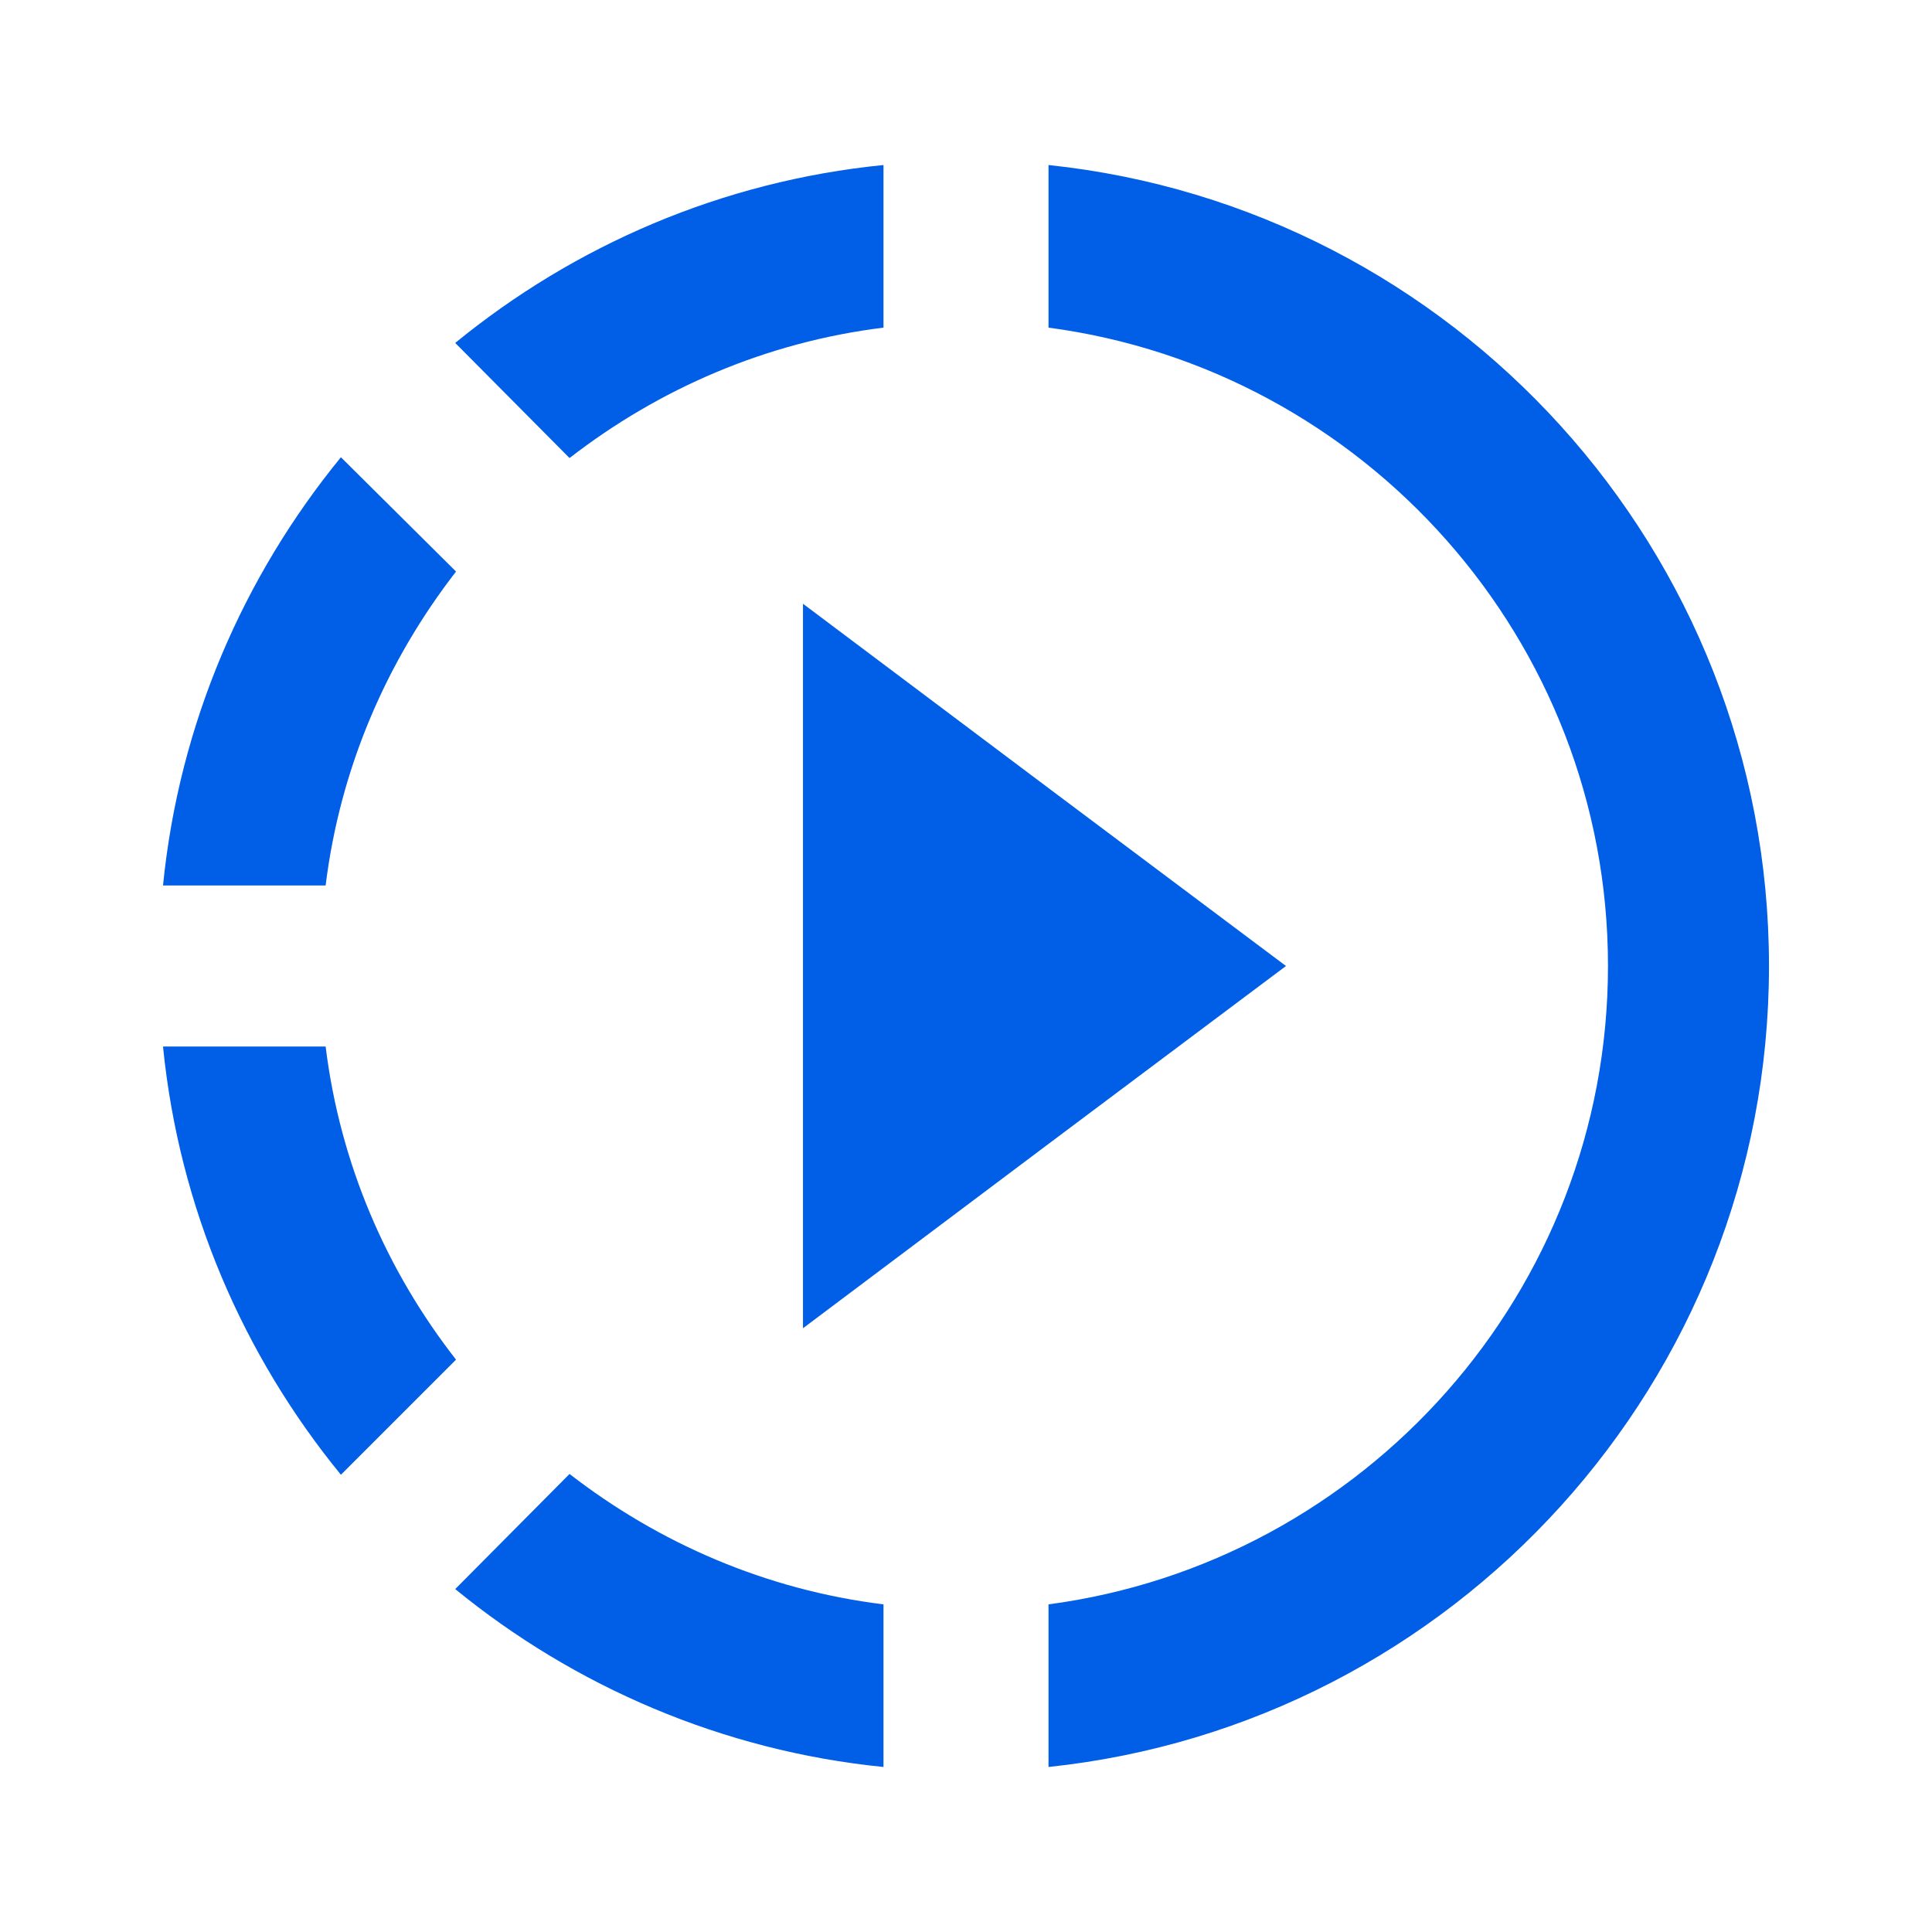 <svg width="24" height="24" viewBox="0 0 24 24" fill="none" xmlns="http://www.w3.org/2000/svg">
<path fill-rule="evenodd" clip-rule="evenodd" d="M10.975 2.05V4.07C9.515 4.25 8.185 4.83 7.075 5.69L5.655 4.26C7.135 3.05 8.965 2.25 10.975 2.05ZM13.025 9.79L9.975 7.5V16.5L13.025 14.21L15.975 12L13.025 9.79ZM5.665 7.1L4.235 5.68C3.025 7.16 2.225 8.99 2.025 11H4.045C4.225 9.54 4.805 8.21 5.665 7.1ZM2.025 13H4.045C4.225 14.46 4.805 15.79 5.665 16.89L4.235 18.32C3.025 16.84 2.225 15.01 2.025 13ZM5.655 19.74C7.135 20.95 8.975 21.75 10.975 21.95V19.93C9.515 19.75 8.185 19.17 7.075 18.31L5.655 19.74ZM13.025 21.95C18.055 21.42 21.975 17.16 21.975 12C21.975 6.84 18.055 2.58 13.025 2.05V4.07C16.945 4.59 19.975 7.95 19.975 12C19.975 16.05 16.945 19.41 13.025 19.93V21.95Z" fill="#005EE7"/>
</svg>
